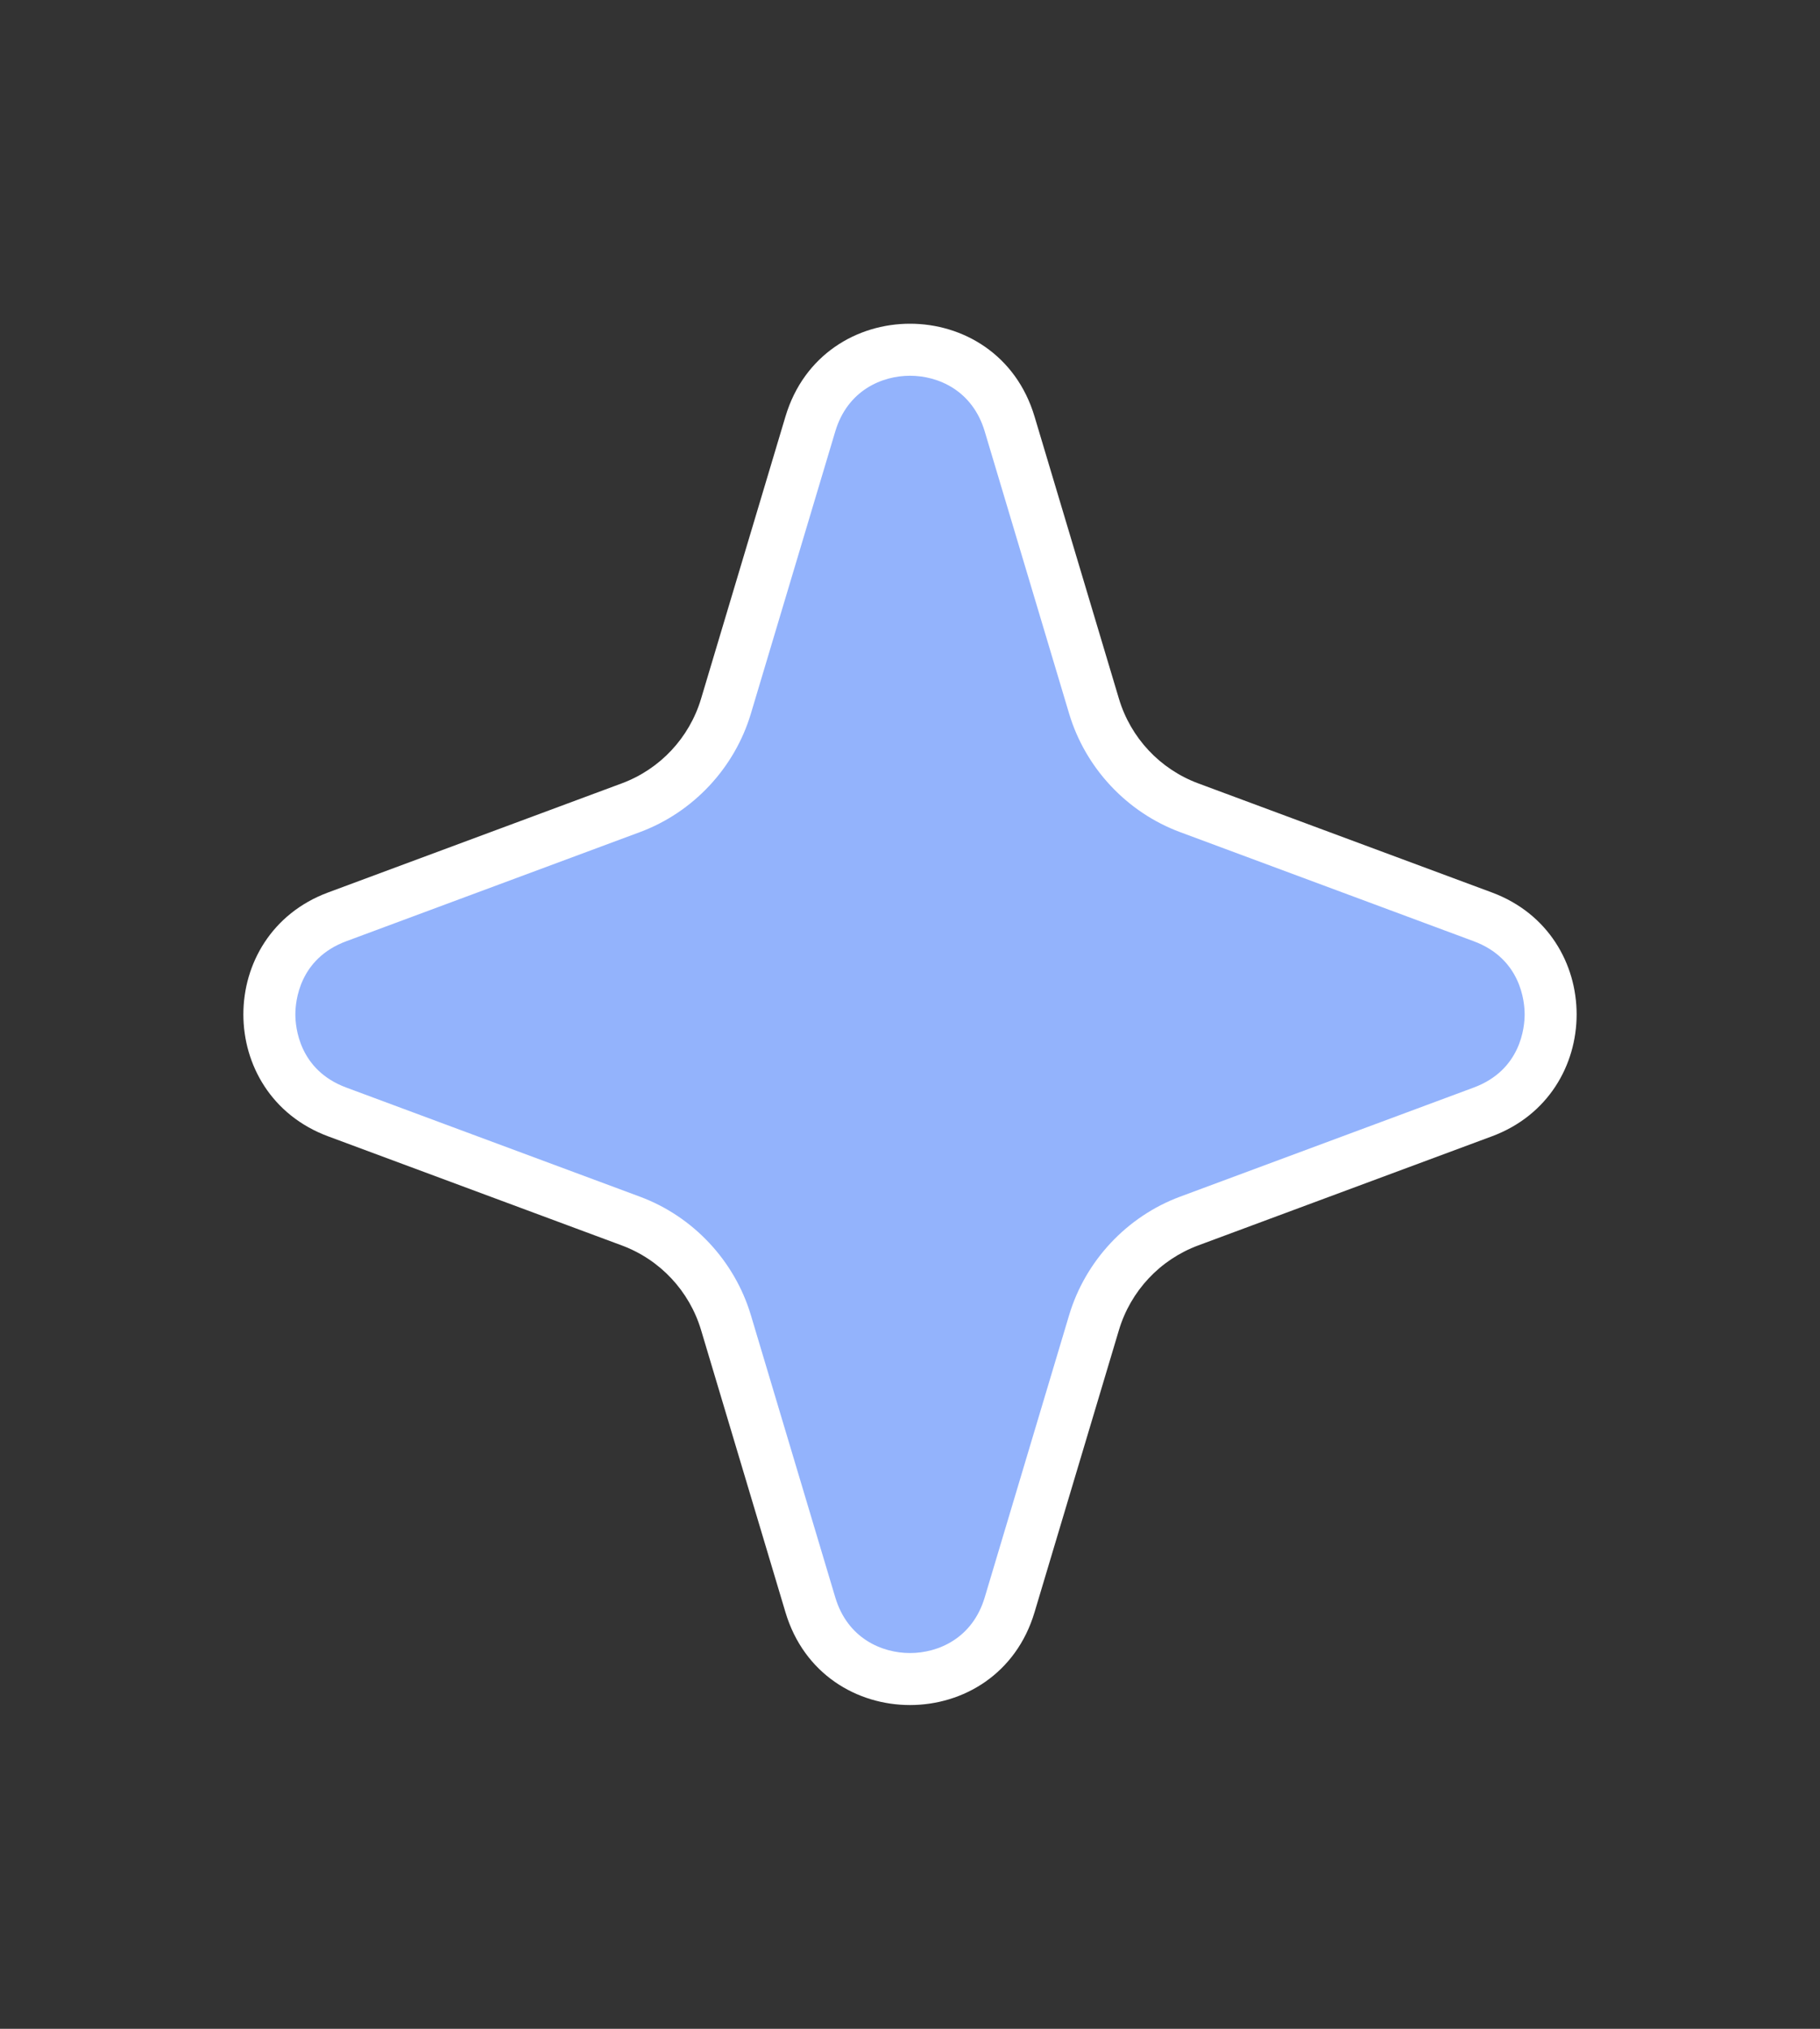 <svg xmlns="http://www.w3.org/2000/svg" width="35" height="39" viewBox="0 0 35 39">
  <rect x="0" y="0" width="35" height="39" fill="#333333" stroke="none"/>
  <g id="star3" data-name="star3" fill="#93b3fc">
    <path d="M 17.5 32.277 C 16.78 32.277 15.899 31.902 15.584 30.85 L 13.961 25.425 C 13.693 24.528 13.009 23.798 12.131 23.473 L 6.484 21.375 C 5.523 21.018 5.18 20.172 5.18 19.5 C 5.18 18.828 5.523 17.982 6.484 17.625 L 12.131 15.527 C 13.009 15.202 13.693 14.472 13.961 13.575 L 15.584 8.15 C 15.899 7.098 16.78 6.723 17.5 6.723 C 18.22 6.723 19.101 7.098 19.416 8.15 L 21.039 13.575 C 21.307 14.472 21.991 15.202 22.869 15.527 L 28.516 17.625 C 29.477 17.982 29.82 18.828 29.82 19.5 C 29.82 20.172 29.477 21.018 28.516 21.375 L 22.869 23.473 C 21.991 23.798 21.307 24.528 21.039 25.425 L 19.416 30.85 C 19.101 31.902 18.22 32.277 17.5 32.277 Z" stroke="none"/>
    <path d="M 17.5 7.223 C 16.96 7.223 16.299 7.504 16.063 8.293 L 14.44 13.718 C 14.127 14.764 13.329 15.616 12.306 15.996 L 6.658 18.094 C 5.751 18.431 5.68 19.255 5.68 19.5 C 5.68 19.745 5.751 20.569 6.658 20.906 L 12.306 23.004 C 13.329 23.384 14.127 24.236 14.44 25.282 L 16.063 30.707 C 16.299 31.496 16.96 31.777 17.5 31.777 C 18.04 31.777 18.701 31.496 18.937 30.707 L 20.56 25.282 C 20.873 24.236 21.671 23.384 22.694 23.004 L 28.342 20.906 C 29.249 20.569 29.32 19.745 29.32 19.5 C 29.32 19.255 29.249 18.431 28.342 18.094 L 22.694 15.996 C 21.671 15.616 20.873 14.764 20.56 13.718 L 18.937 8.293 C 18.701 7.504 18.04 7.223 17.5 7.223 M 17.5 6.223 C 18.52 6.223 19.539 6.818 19.895 8.007 L 21.518 13.432 C 21.743 14.183 22.307 14.786 23.043 15.059 L 28.69 17.156 C 30.863 17.963 30.863 21.037 28.69 21.844 L 23.043 23.941 C 22.307 24.214 21.743 24.817 21.518 25.568 L 19.895 30.993 C 19.184 33.371 15.816 33.371 15.105 30.993 L 13.482 25.568 C 13.257 24.817 12.693 24.214 11.957 23.941 L 6.31 21.844 C 4.137 21.037 4.137 17.963 6.31 17.156 L 11.957 15.059 C 12.693 14.786 13.257 14.183 13.482 13.432 L 15.105 8.007 C 15.461 6.818 16.48 6.223 17.5 6.223 Z" stroke="none" fill="#fff"/>
  </g>
</svg>
<!--돋보기 안 작은 별-->